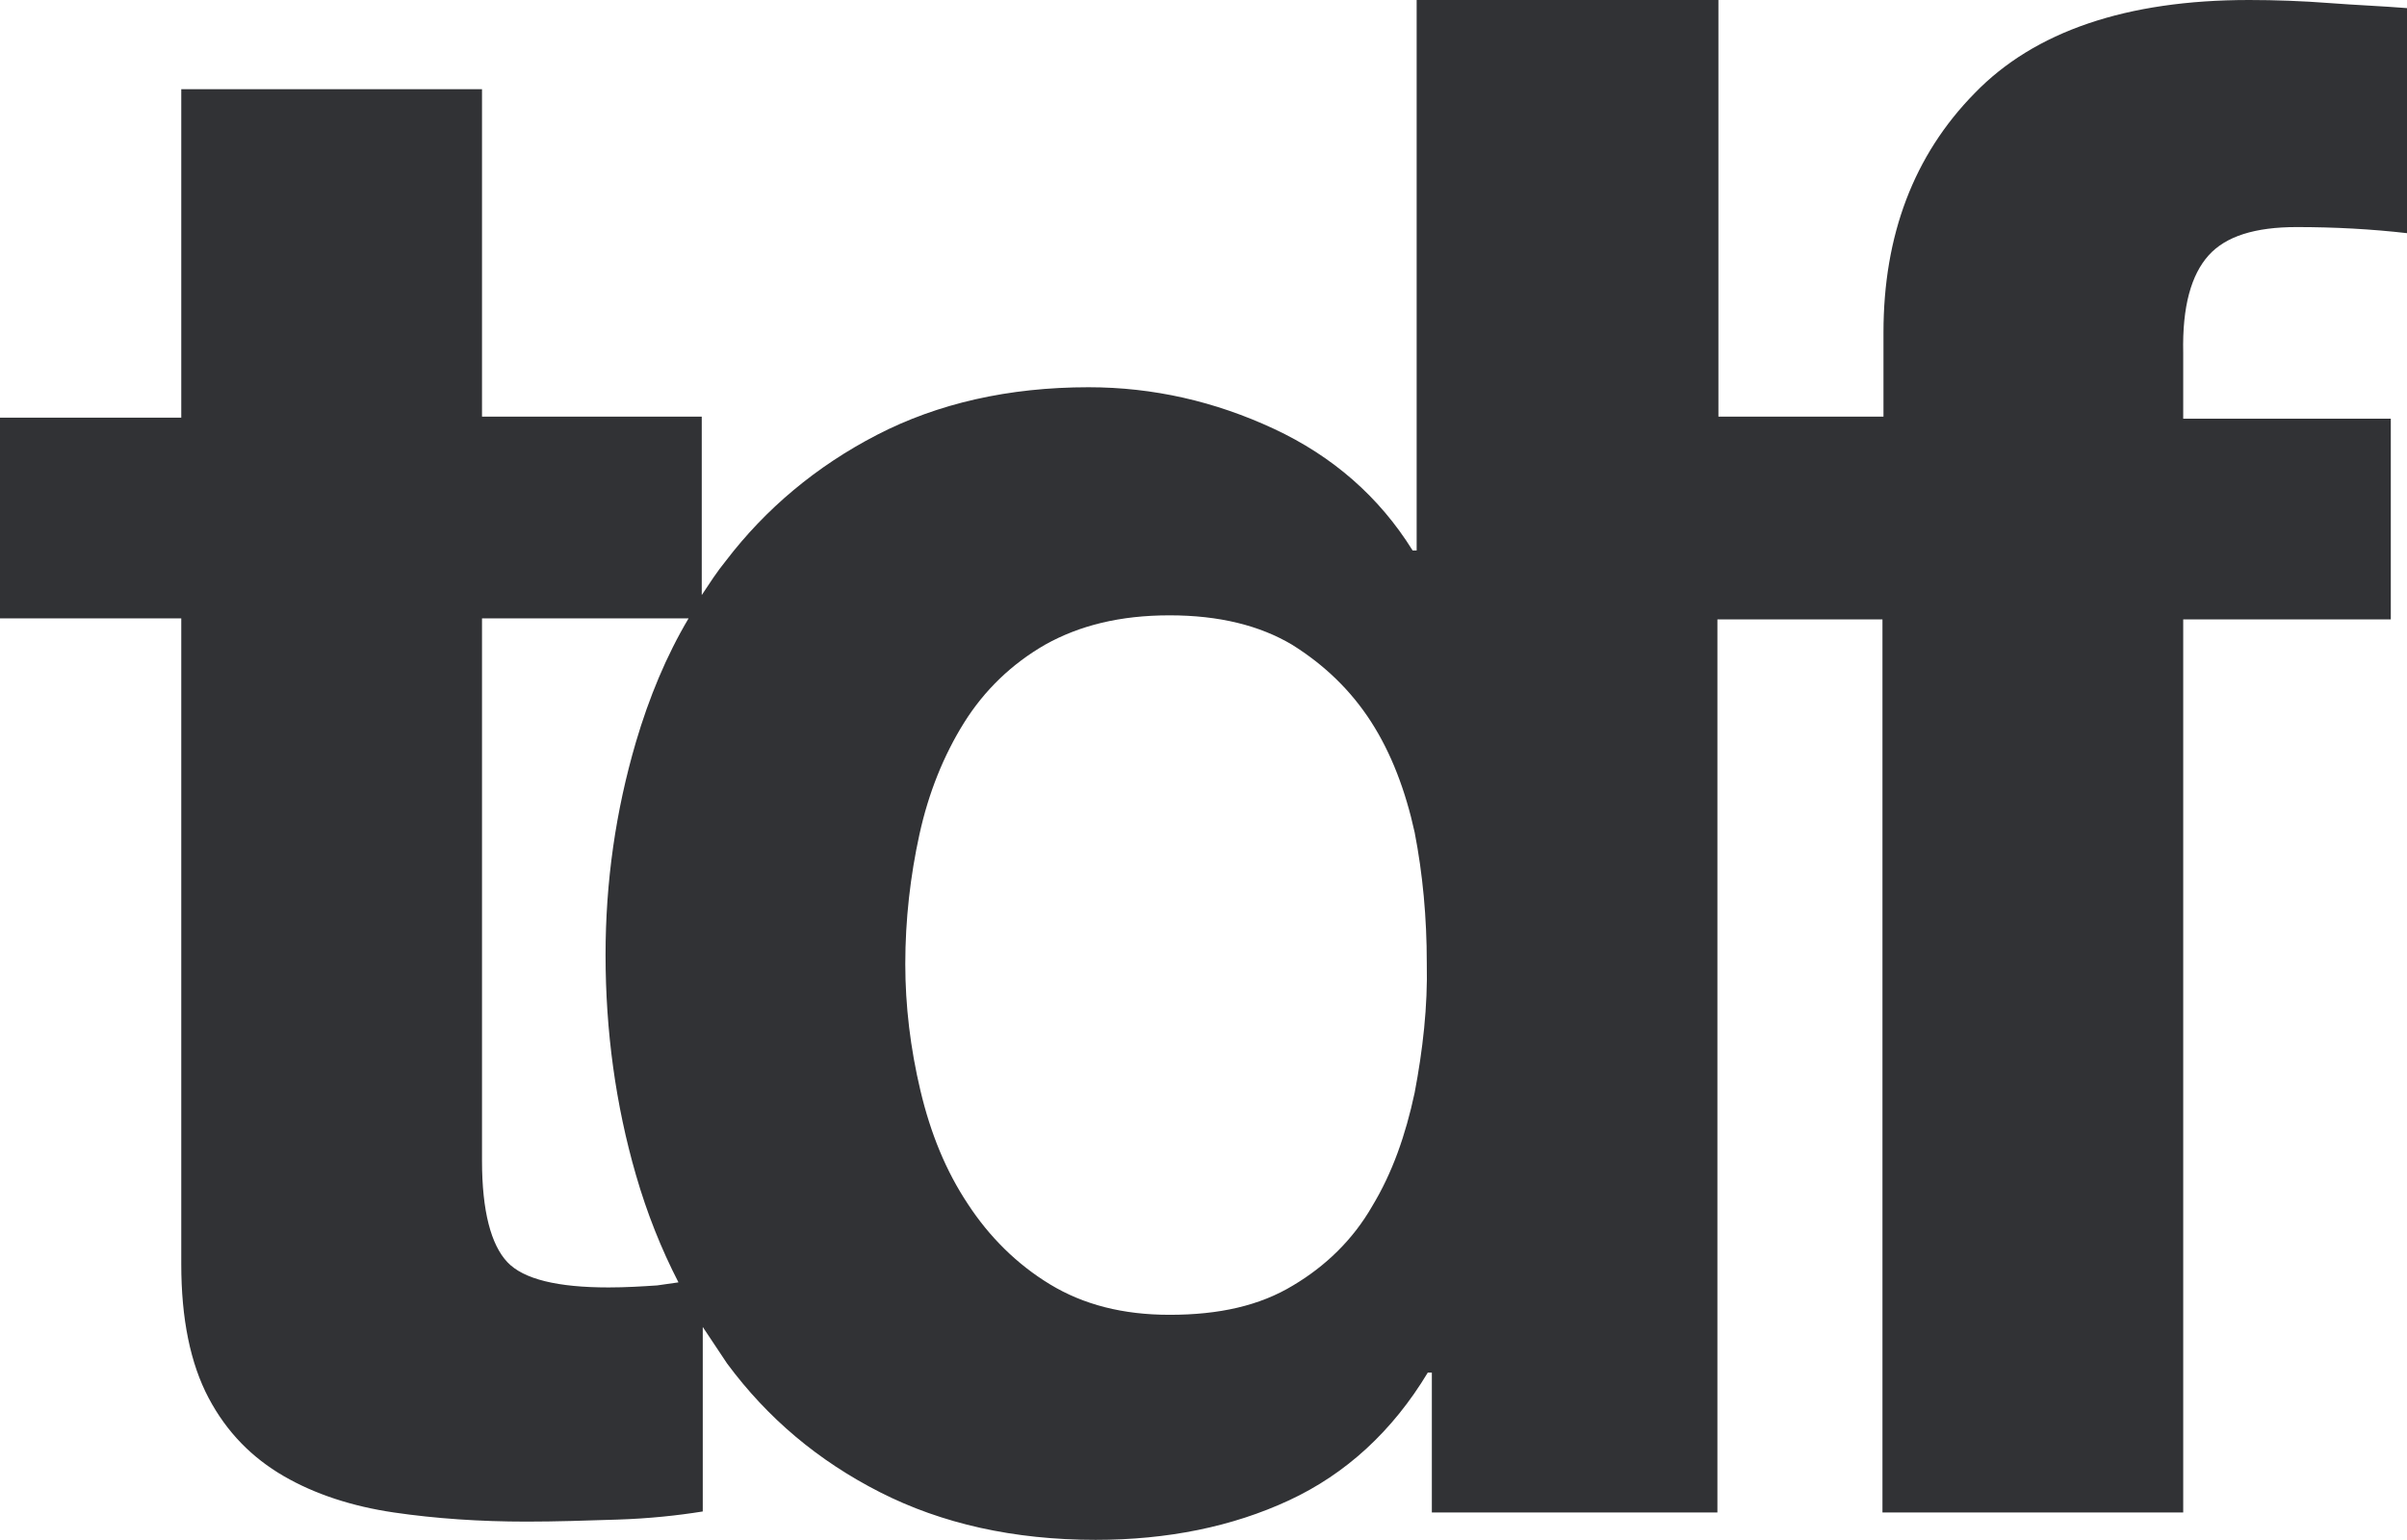 <svg width="661" height="423" viewBox="0 0 661 423" fill="none" xmlns="http://www.w3.org/2000/svg">
<g clip-path="url(#clip0_2_1995)">
<path d="M606.496 70.175C611.223 64.884 619.288 62.378 630.689 62.378C641.256 62.378 651.267 62.935 661 64.049V2.228C654.048 1.671 646.818 1.392 639.588 0.835C632.358 0.278 624.849 0 617.619 0C583.971 0 558.666 8.633 542.259 25.619C525.574 42.606 517.232 64.606 517.232 91.339V114.452H471.904V0H389.036V151.211H387.924C378.747 136.452 365.955 125.313 349.827 117.794C333.698 110.275 316.735 106.377 298.938 106.377C276.969 106.377 257.504 110.832 240.819 119.465C224.134 128.097 210.23 139.793 199.385 153.995C196.882 157.059 194.935 160.122 192.711 163.463V114.452H132.367V24.506H49.777V114.731H0V169.868H49.777V347.255C49.777 362.293 52.279 374.546 57.285 384.014C62.29 393.482 69.242 400.444 77.863 405.456C86.483 410.469 96.772 413.81 108.174 415.481C119.575 417.152 131.811 417.988 144.602 417.988C152.667 417.988 161.009 417.709 169.63 417.431C178.25 417.152 186.037 416.317 192.989 415.203V364.521C195.213 367.862 197.438 371.204 199.663 374.546C210.786 389.583 224.69 401.279 241.653 409.912C258.616 418.544 278.36 423 300.884 423C320.628 423 338.425 419.38 353.998 412.14C369.57 404.899 382.362 393.203 392.095 377.052H393.207V415.481H471.626V170.147H516.954V415.481H599.544V170.147H656.551V115.009H599.544V96.909C599.266 84.099 601.769 75.466 606.496 70.175ZM180.475 353.103C176.304 353.382 171.854 353.66 167.127 353.66C153.223 353.66 143.768 351.433 139.319 346.698C134.87 341.964 132.367 332.775 132.367 318.851V169.868H189.095C182.978 180.172 178.25 191.589 174.635 203.842C169.074 222.778 166.293 242.271 166.293 262.321C166.293 283.207 169.074 303.535 174.635 322.75C177.694 333.332 181.587 343.078 186.315 352.268C184.368 352.546 182.422 352.825 180.475 353.103ZM388.48 300.194C385.977 311.889 382.362 322.193 376.801 331.382C371.517 340.572 364.009 347.812 355.11 353.103C345.934 358.673 334.81 361.179 321.184 361.179C308.393 361.179 297.547 358.394 288.371 352.825C279.194 347.255 271.686 339.737 265.846 330.826C259.728 321.636 255.557 311.332 252.776 299.637C249.995 287.941 248.605 276.245 248.605 264.828C248.605 252.575 249.995 240.6 252.498 229.183C255.001 217.766 259.172 207.462 264.734 198.551C270.295 189.64 277.804 182.4 286.98 177.109C296.435 171.818 307.558 169.033 321.184 169.033C334.81 169.033 345.934 171.818 354.832 177.109C363.731 182.678 370.961 189.64 376.522 198.273C382.084 206.905 385.977 217.209 388.48 228.626C390.705 240.043 391.817 252.018 391.817 264.549C392.095 276.523 390.705 288.498 388.48 300.194Z" fill="#313235"/>
</g>
<defs>
<clipPath id="clip0_2_1995">
<rect width="661" height="423" fill="white"/>
</clipPath>
</defs>
</svg>
